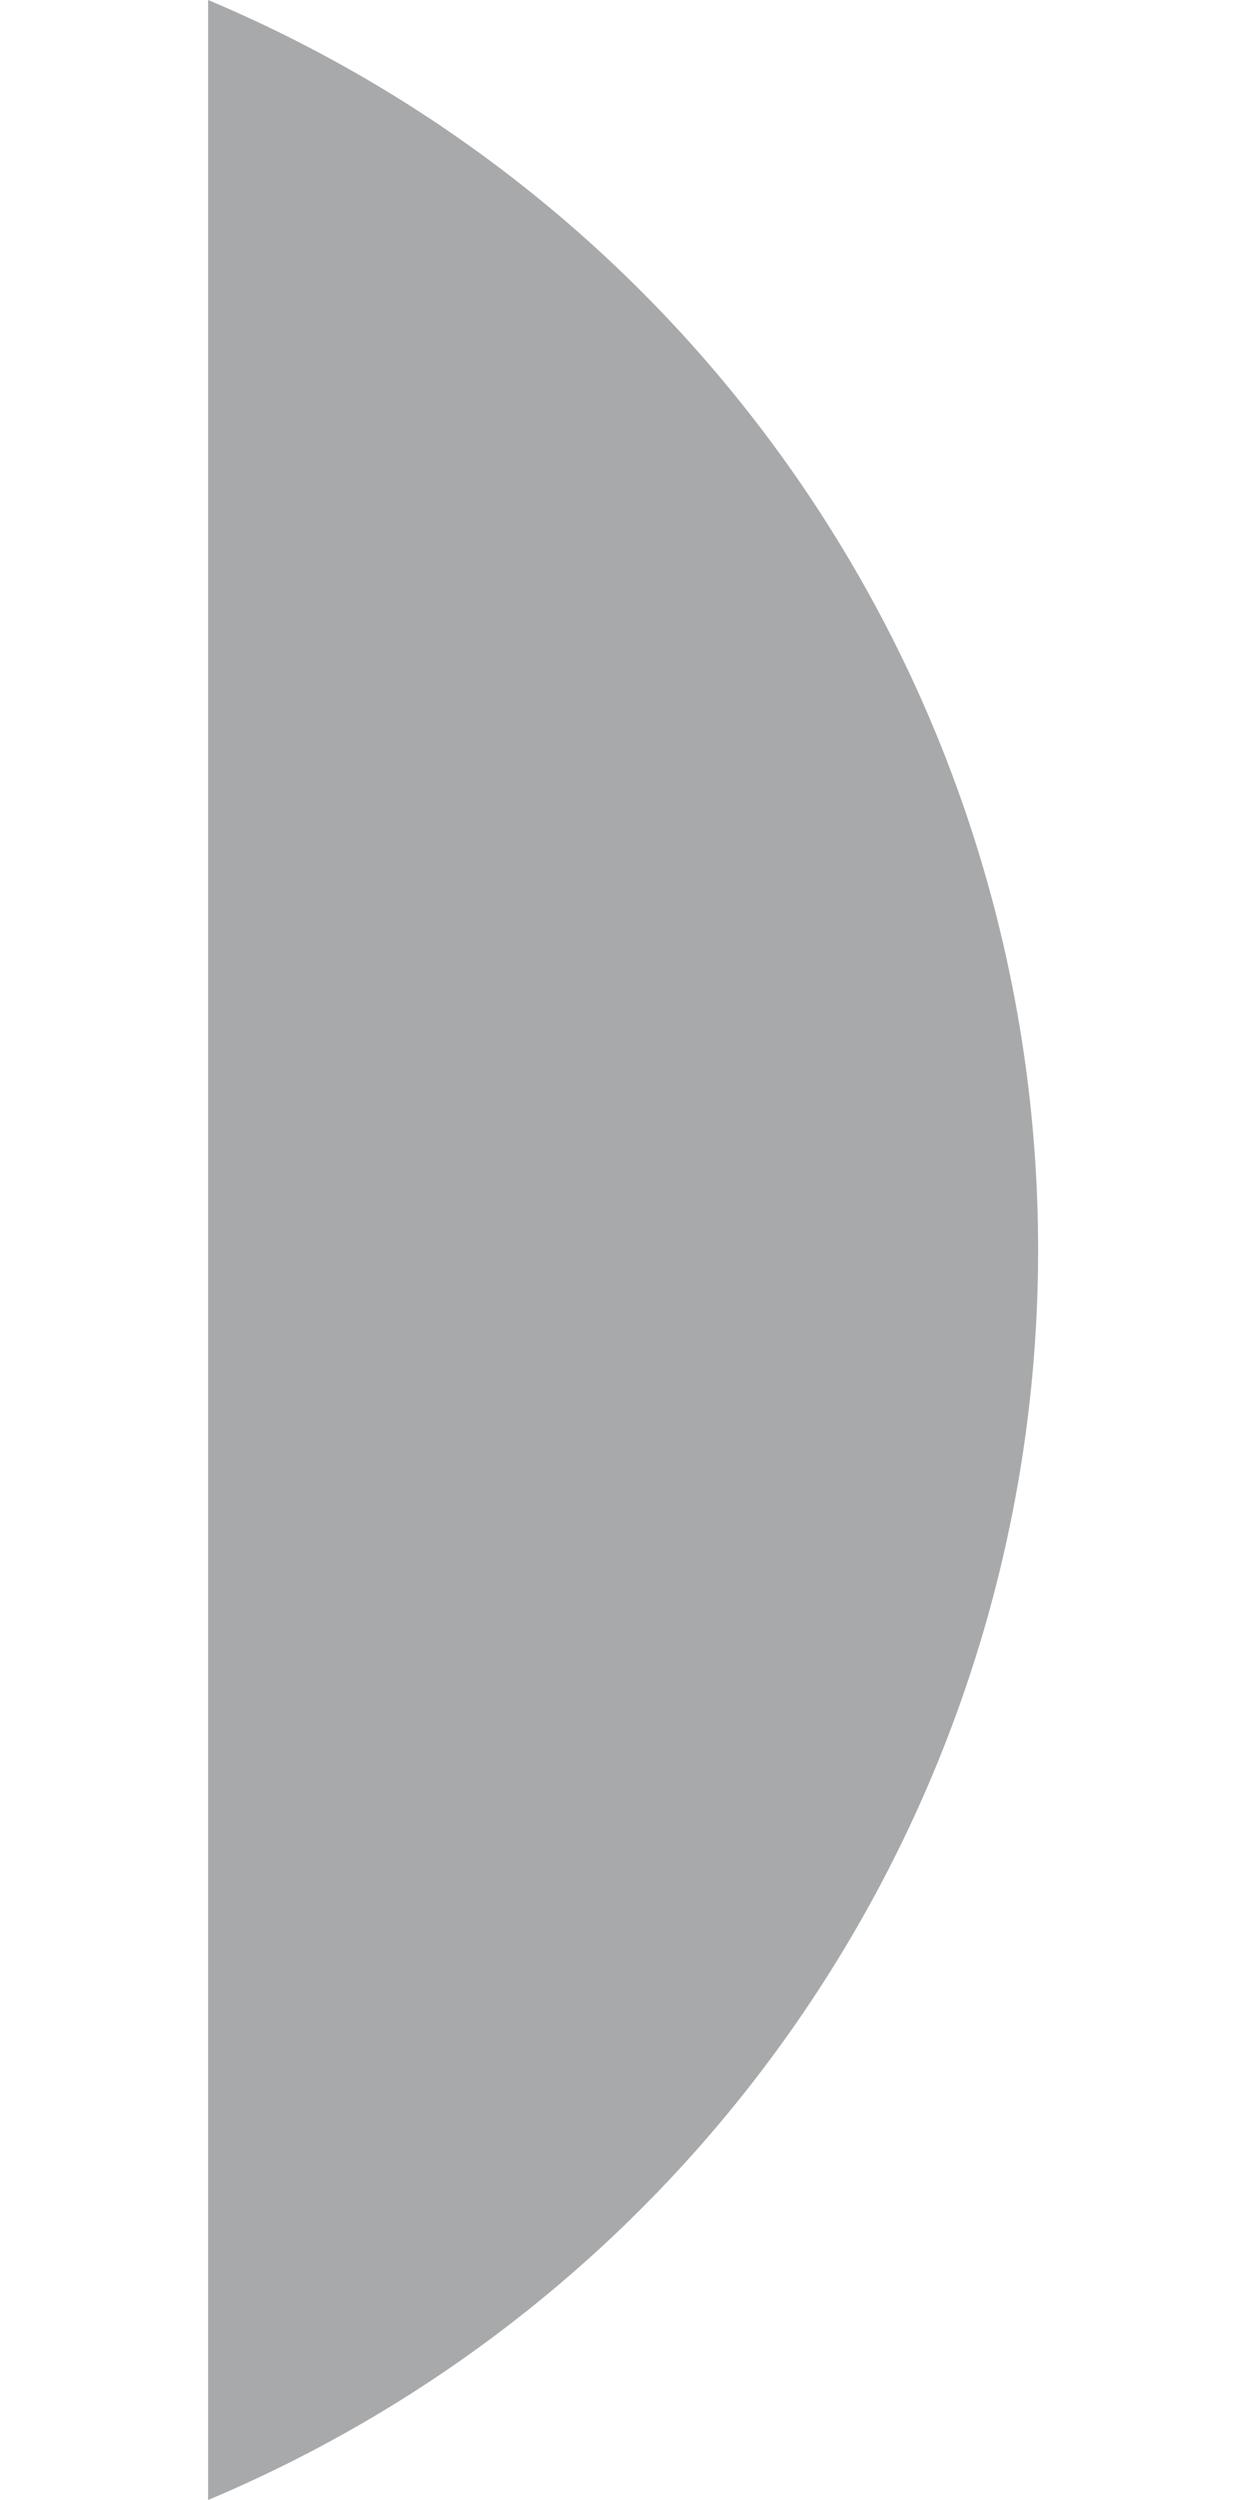 <?xml version="1.0" encoding="UTF-8" standalone="no"?><svg width='2' height='4' viewBox='0 0 2 4' fill='none' xmlns='http://www.w3.org/2000/svg'>
<path opacity='0.4' d='M0.333 -0V4C1.138 3.661 1.661 2.873 1.661 2C1.661 1.127 1.138 0.339 0.333 -0Z' fill='#25282B'/>
</svg>
